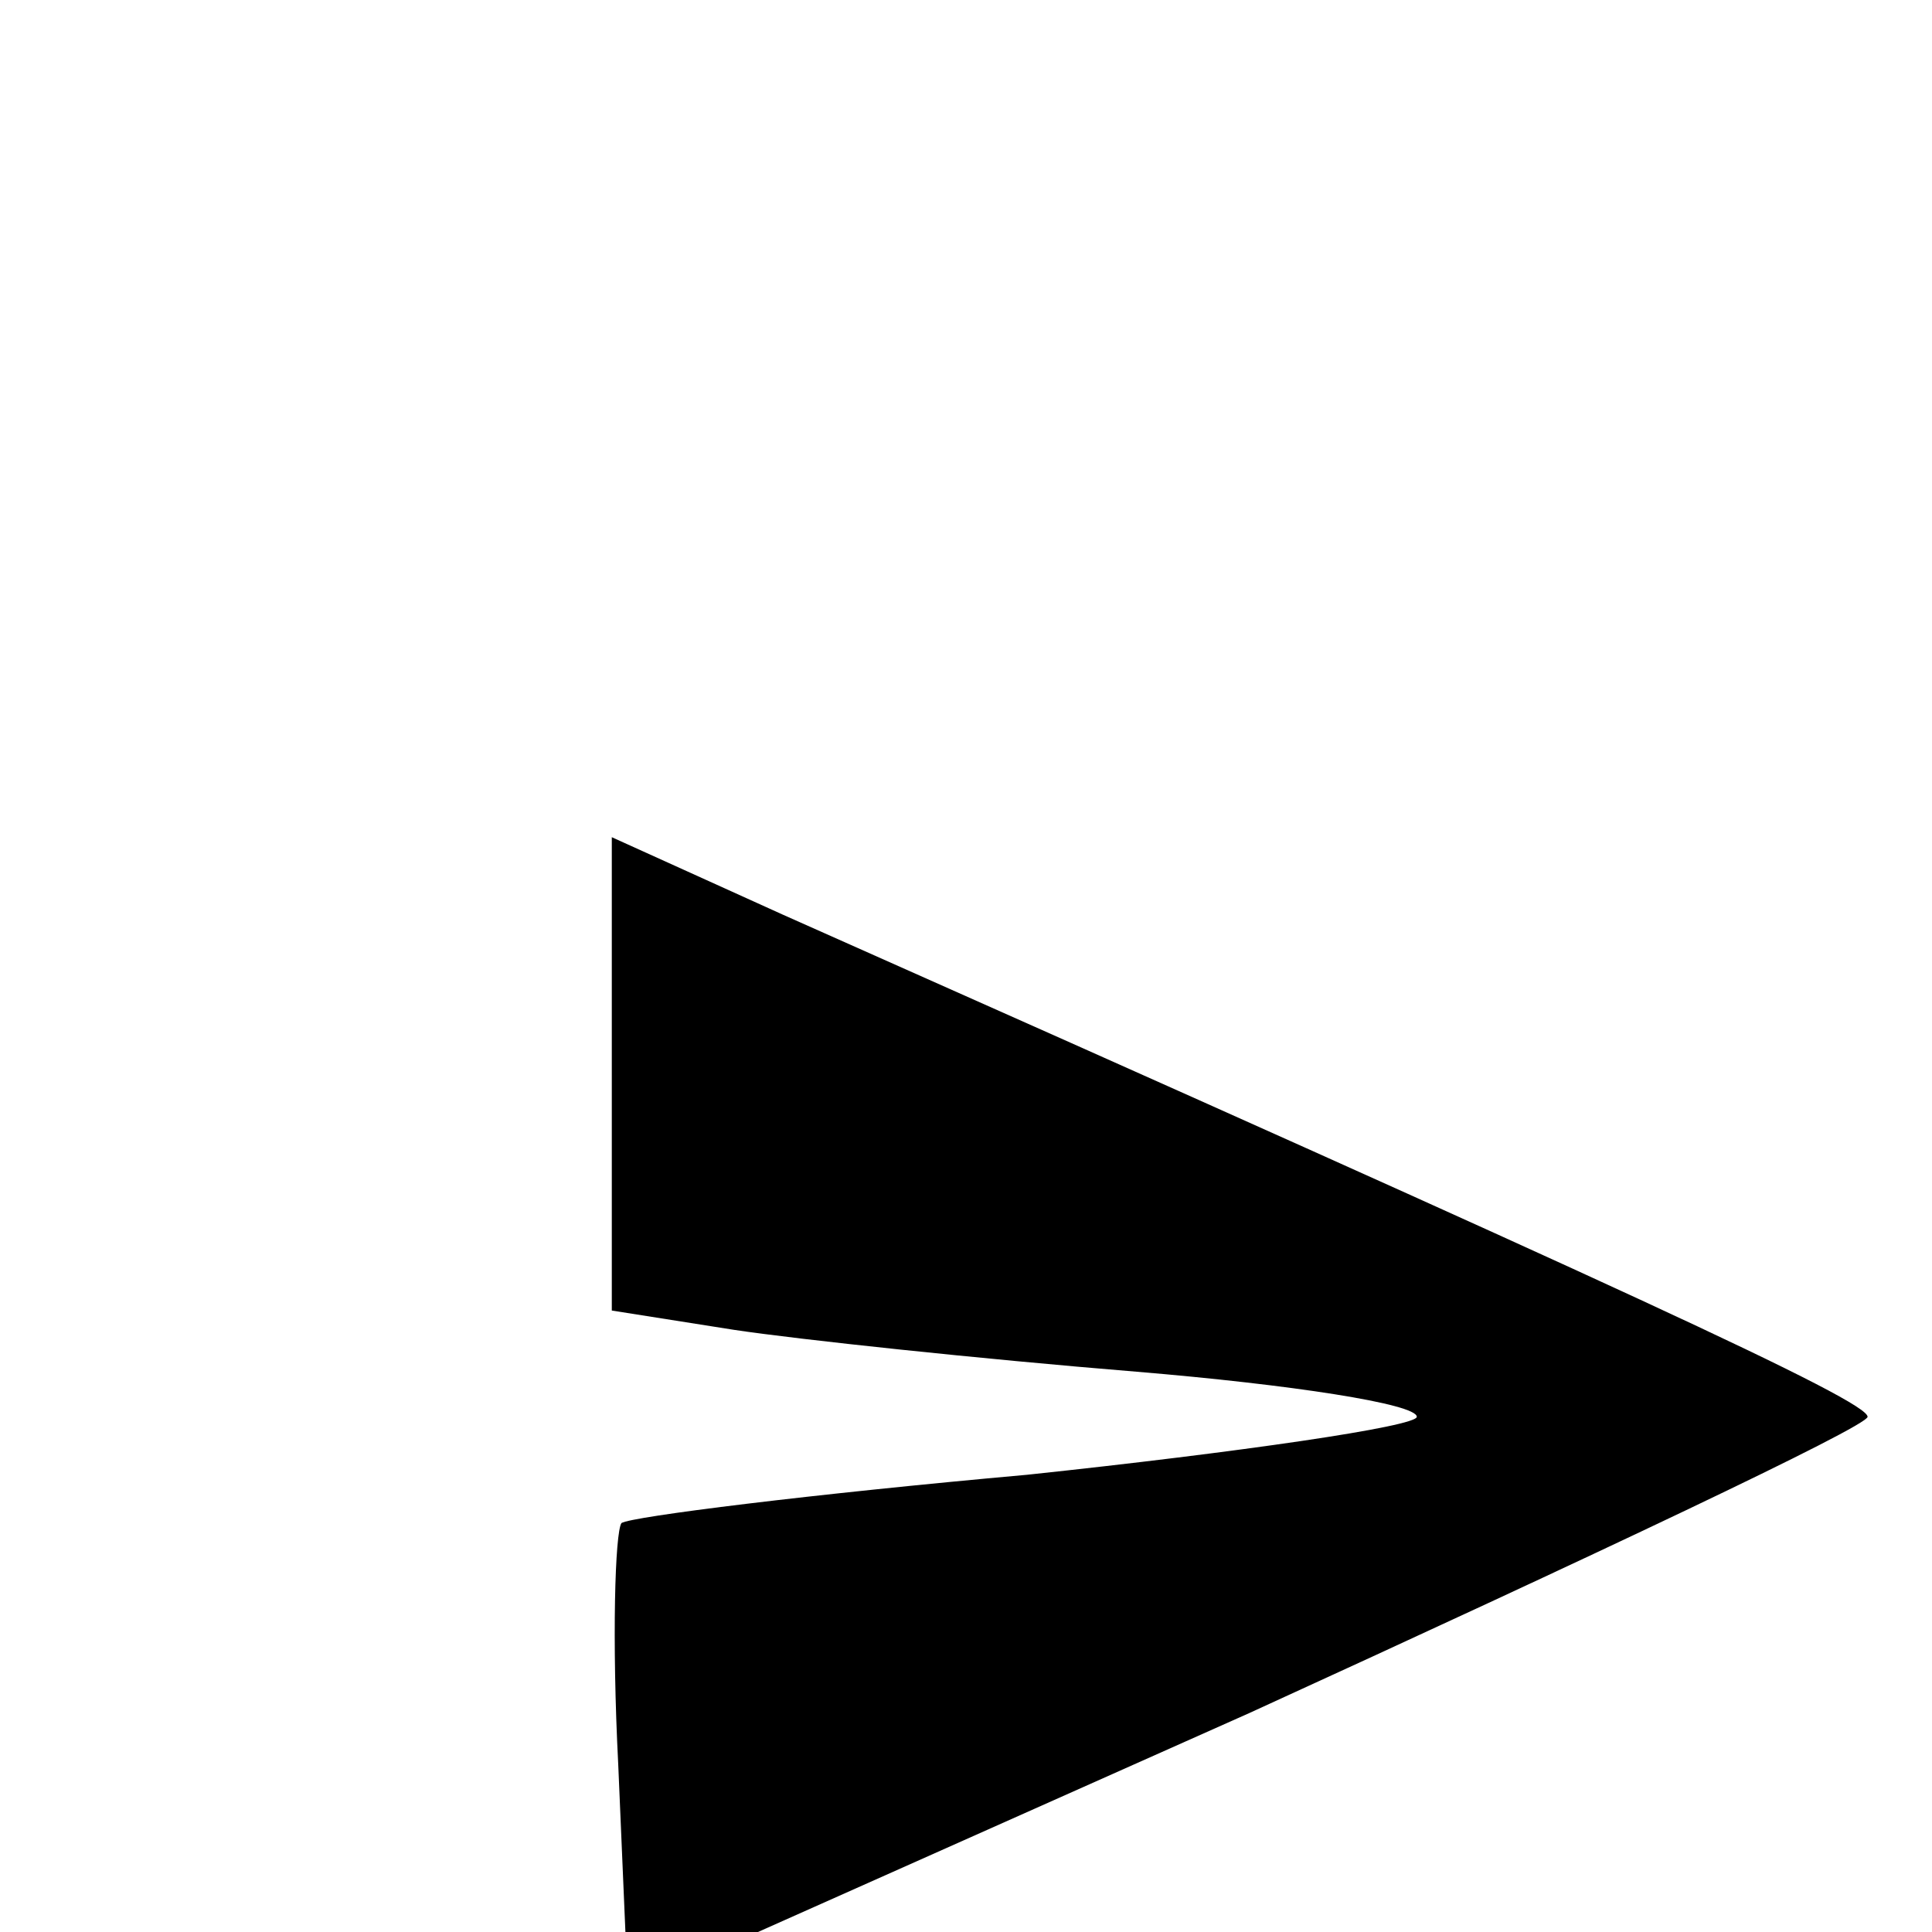 <?xml version="1.0" standalone="no"?>
<!DOCTYPE svg PUBLIC "-//W3C//DTD SVG 20010904//EN"
 "http://www.w3.org/TR/2001/REC-SVG-20010904/DTD/svg10.dtd">
<svg version="1.0" xmlns="http://www.w3.org/2000/svg"
 width="30pt" height="30pt" viewBox="-15 -20 60 60"
 preserveAspectRatio="xMidYMid meet">

<g transform="translate(0,48) scale(0.1,-0.1)"
fill="#000000" stroke="none">
<path d="M40 346 l0 -73 38 -6 c20 -3 76 -9 125 -13 48 -4 87 -10 87 -14 0 -3
-55 -11 -121 -18 -67 -6 -123 -13 -126 -15 -2 -3 -3 -36 -1 -75 l3 -70 193 86
c105 48 192 89 192 92 0 5 -76 40 -337 156 l-53 24 0 -74z"/>
</g>
</svg>
